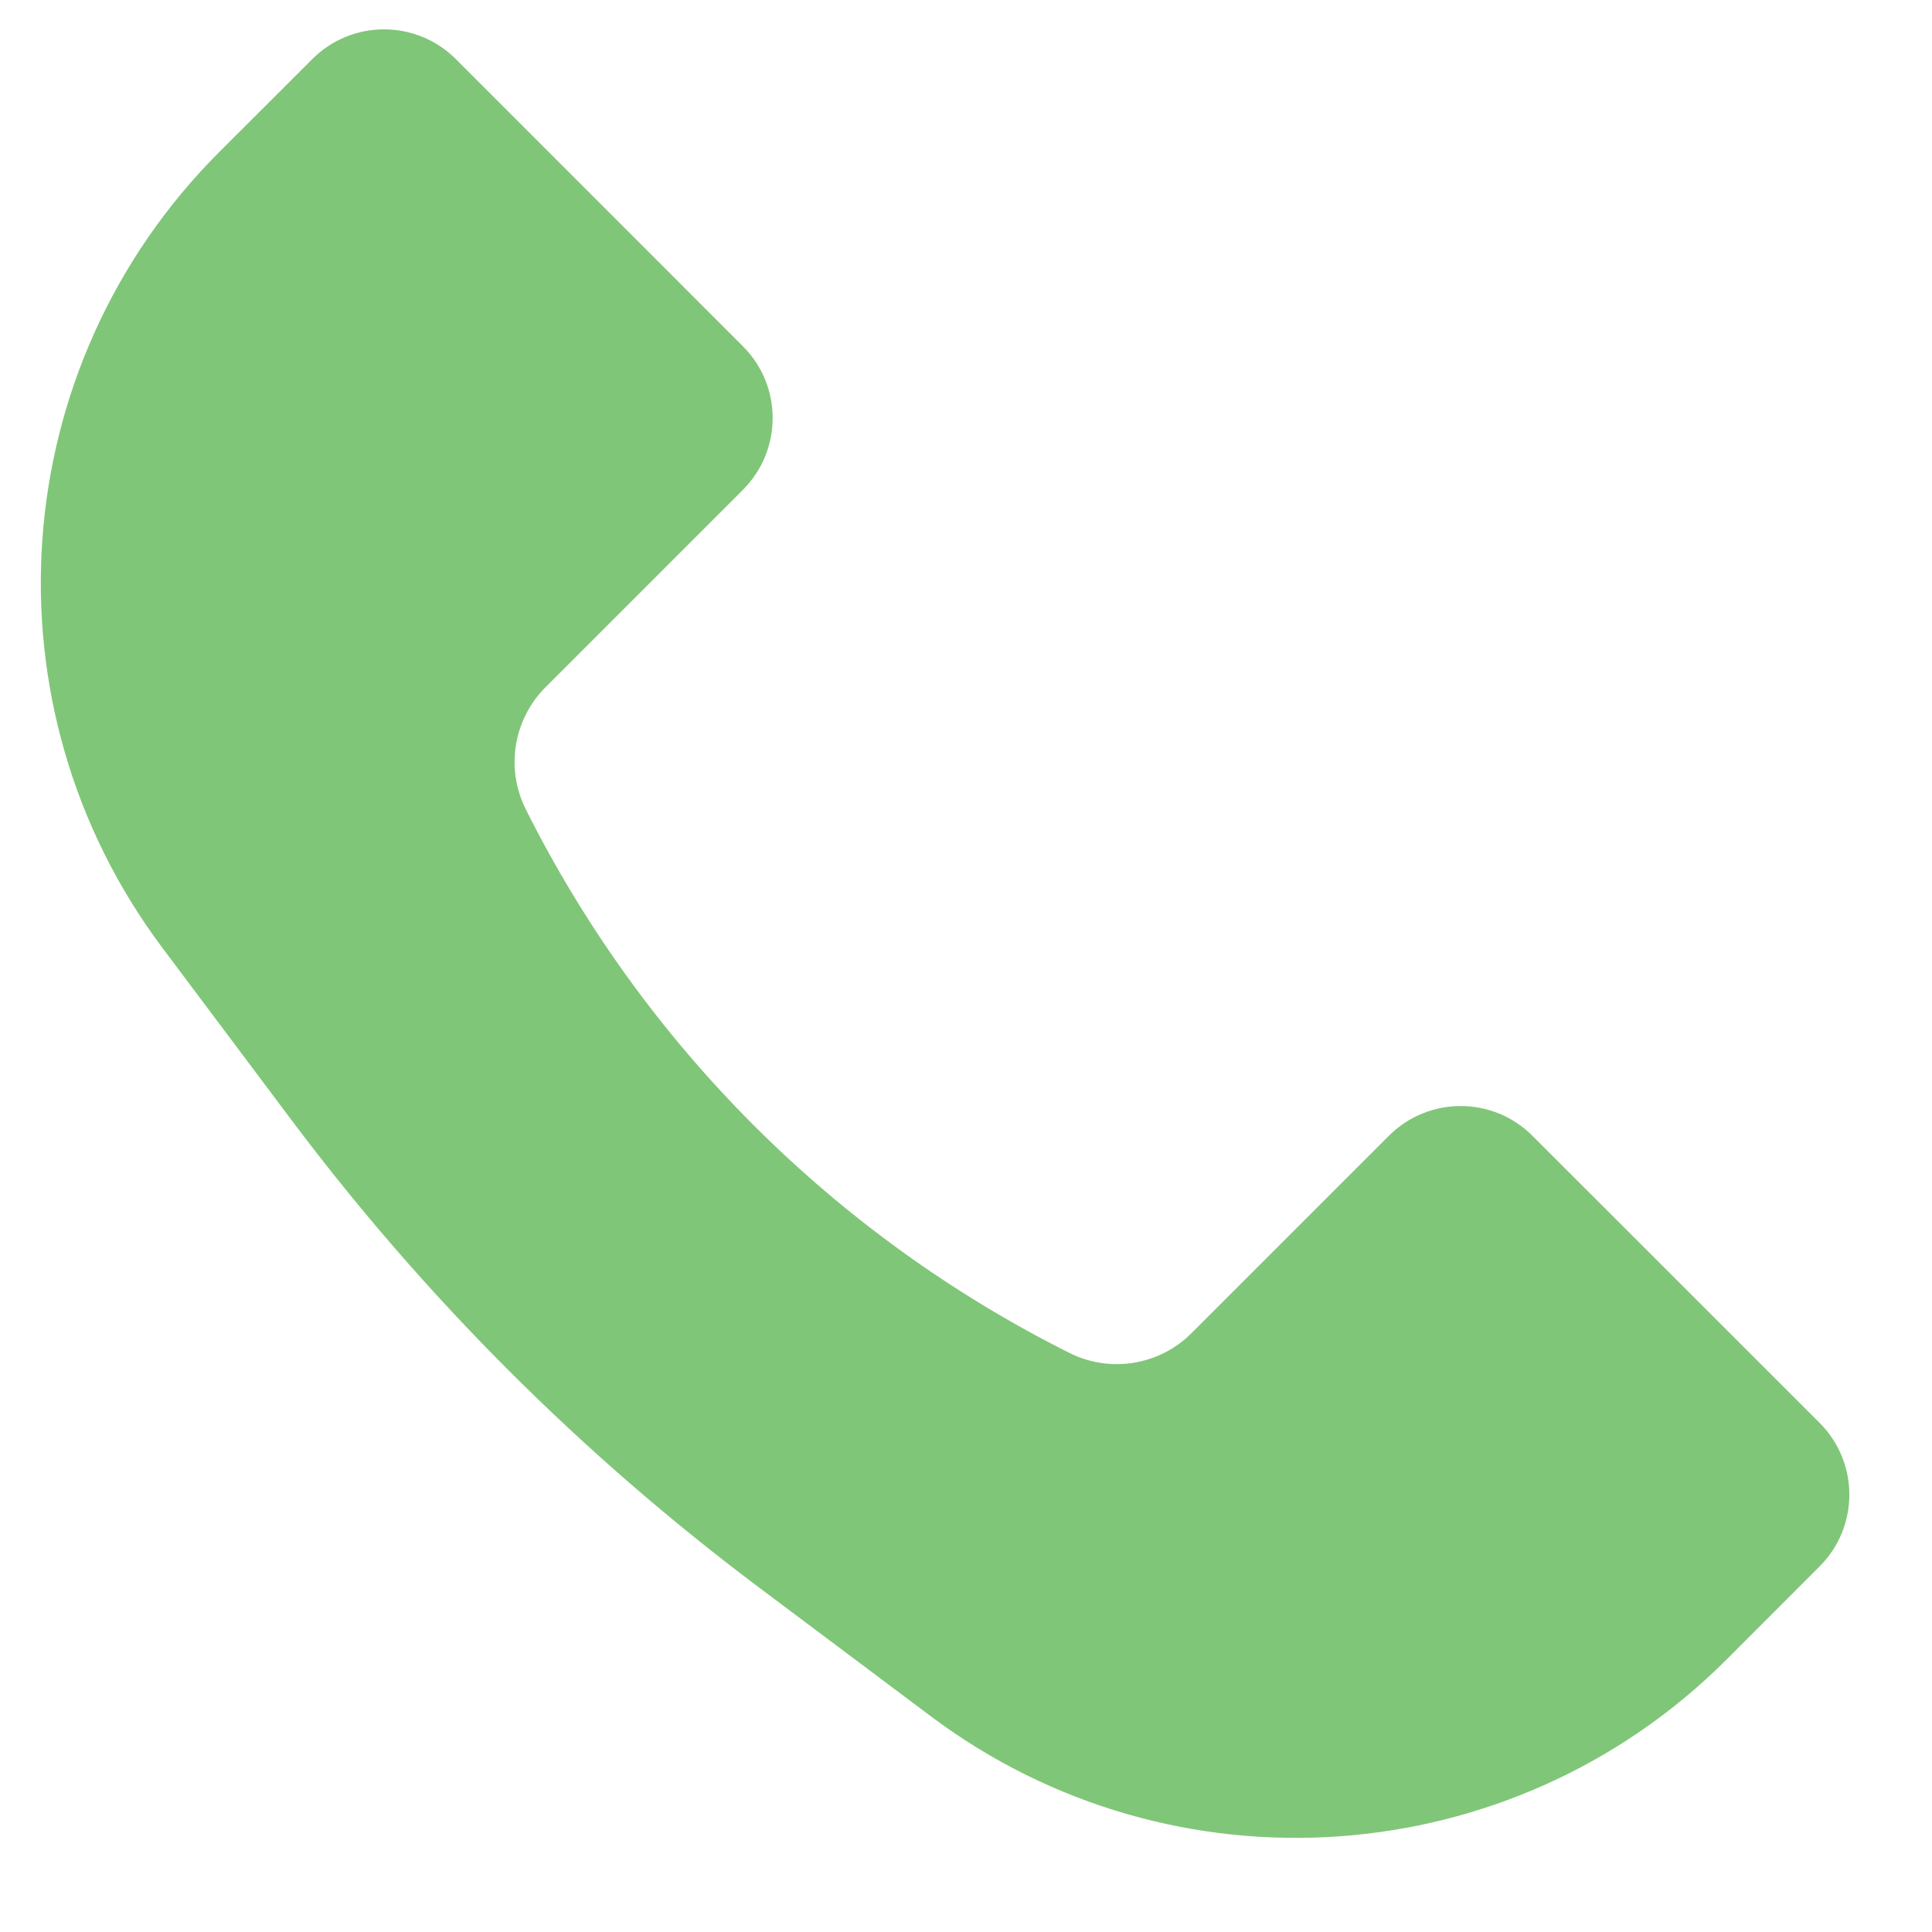 <svg width="17" height="17" viewBox="0 0 17 17" fill="none" xmlns="http://www.w3.org/2000/svg">
<path d="M1.928 1.339L2.748 0.52C3.096 0.171 3.662 0.171 4.011 0.52L6.537 3.047C6.886 3.395 6.886 3.961 6.537 4.31L4.801 6.046C4.518 6.329 4.447 6.762 4.626 7.12C5.662 9.19 7.341 10.869 9.411 11.905C9.769 12.084 10.202 12.014 10.485 11.73L12.221 9.994C12.57 9.645 13.136 9.645 13.484 9.994L16.011 12.52C16.36 12.869 16.36 13.435 16.011 13.783L15.192 14.603C13.306 16.488 10.321 16.7 8.188 15.1L6.674 13.965C5.117 12.797 3.734 11.414 2.566 9.857L1.431 8.343C-0.169 6.21 0.043 3.225 1.928 1.339Z" fill="#80C678"/>
</svg>
